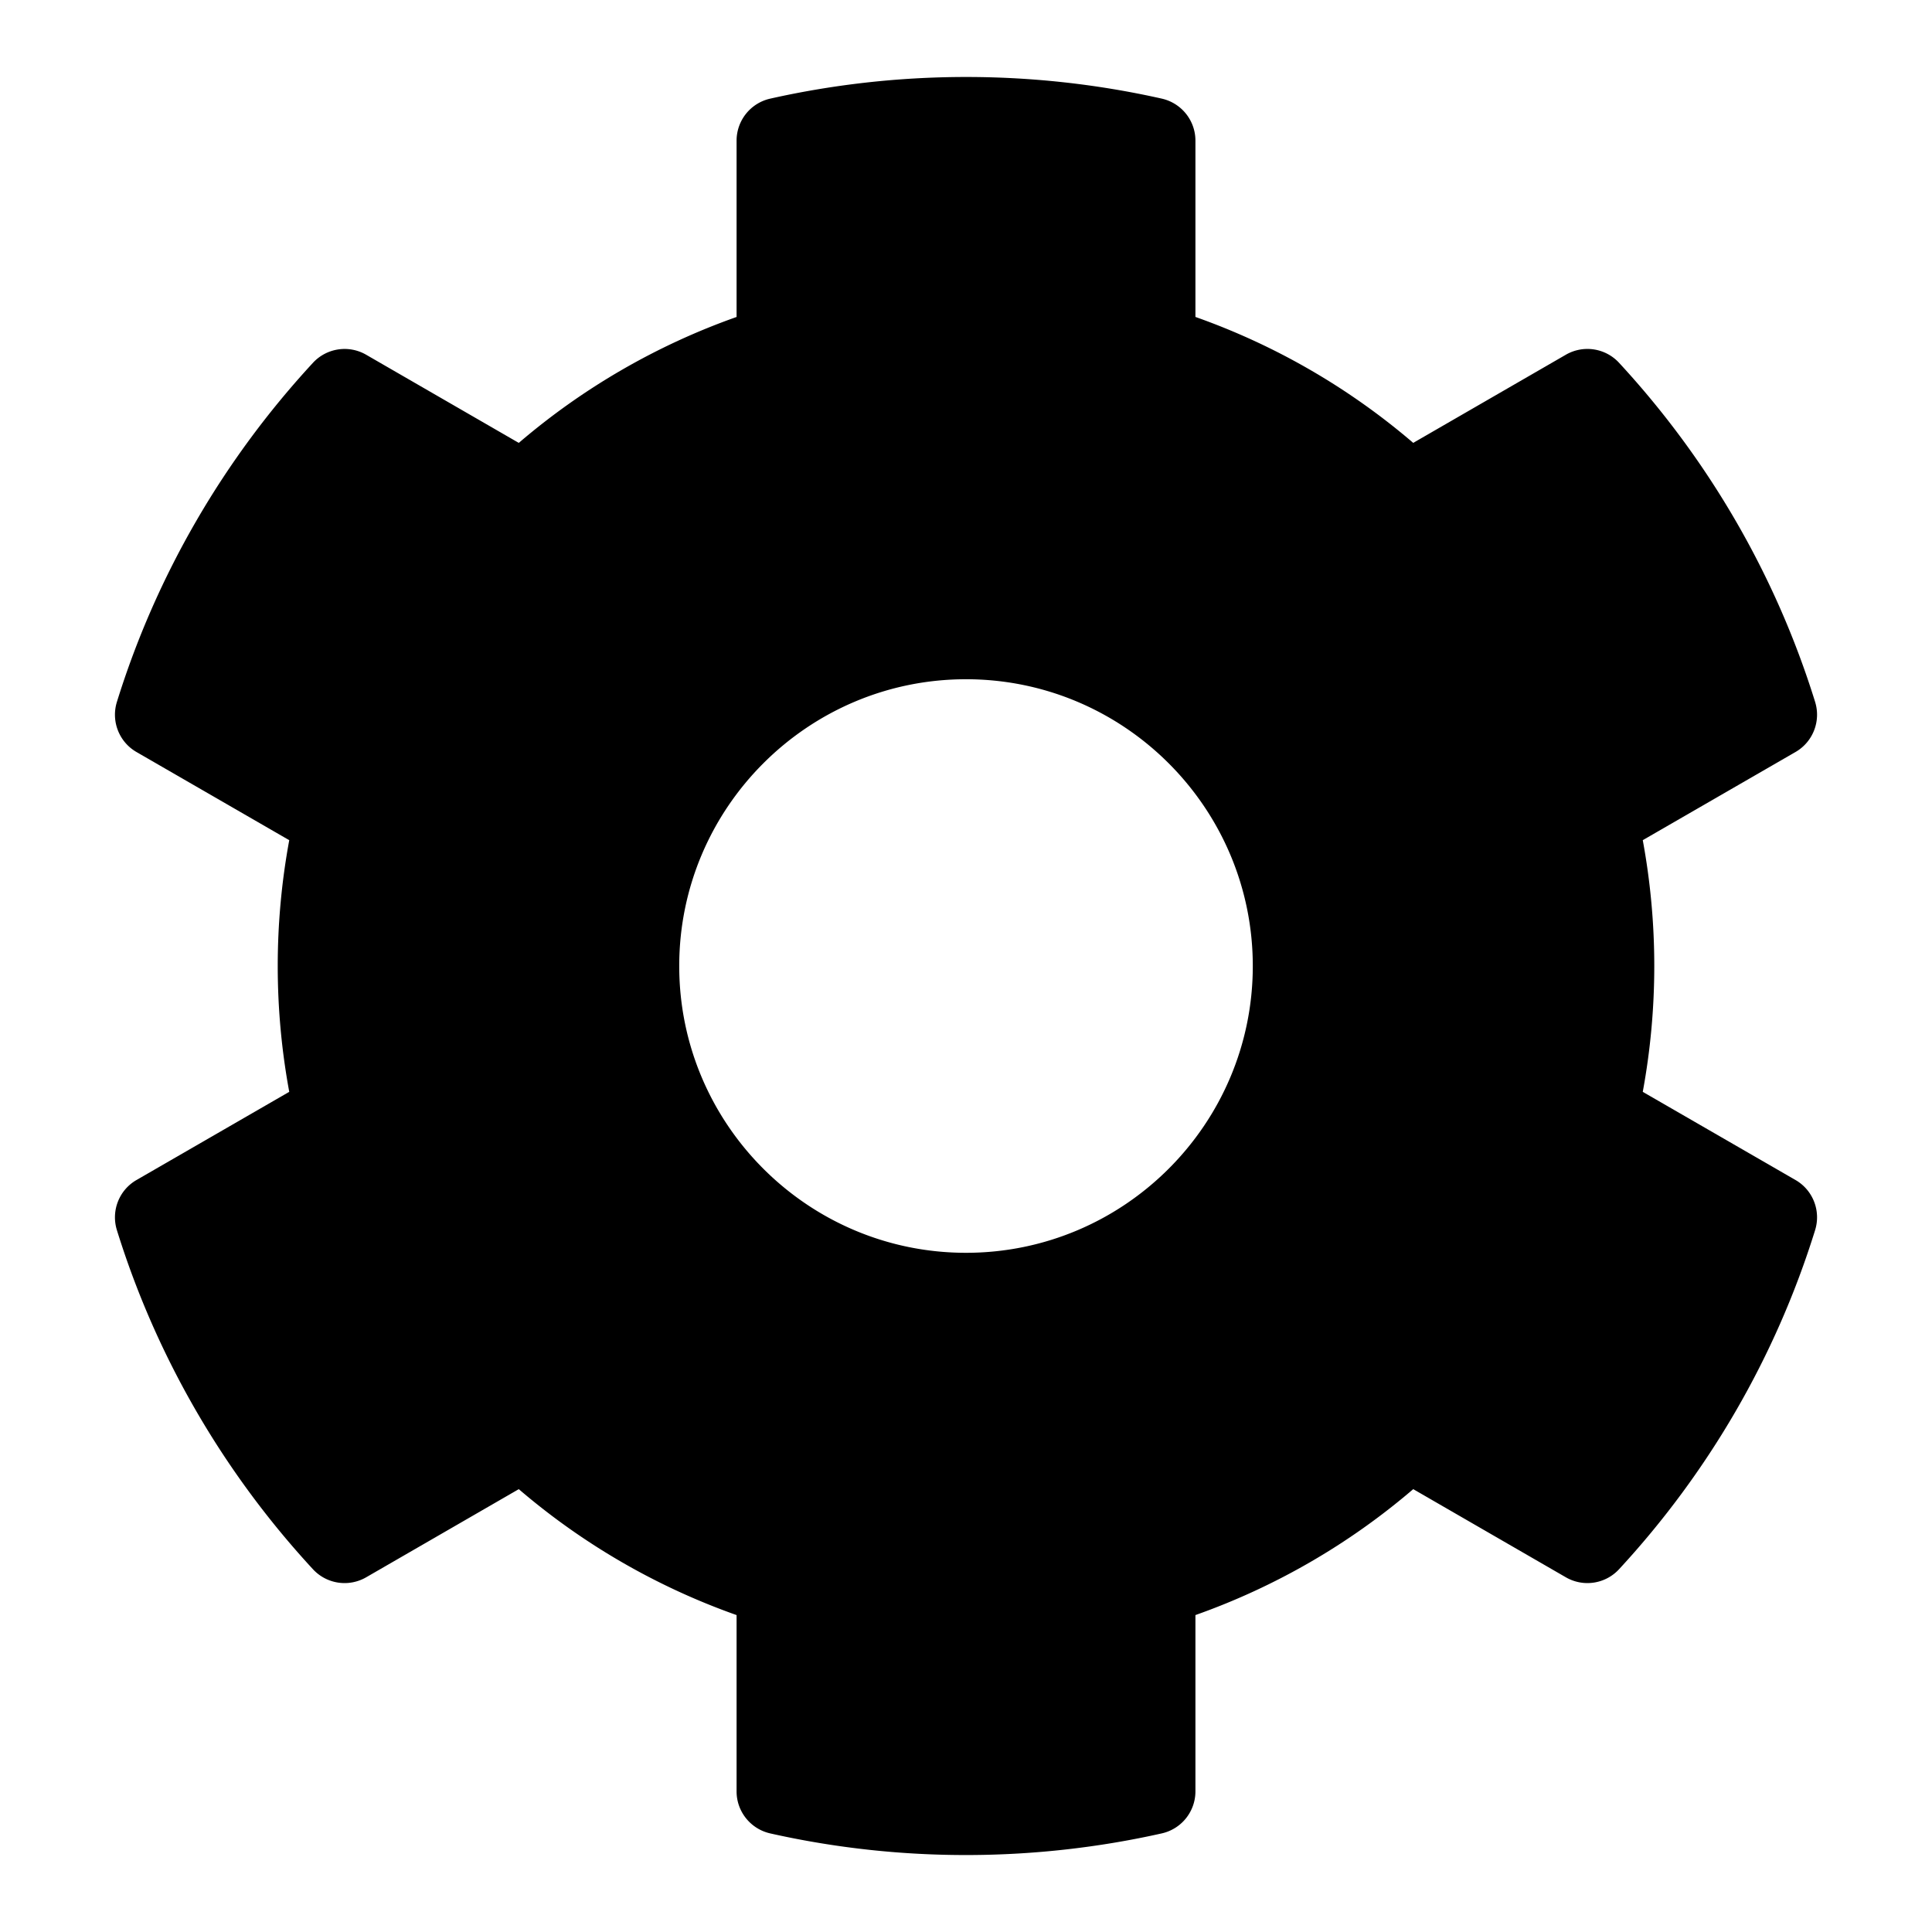 <?xml version="1.0" encoding="UTF-8"?>
<svg version="1.1" viewBox="0 0 2048 2048" xmlns="http://www.w3.org/2000/svg">
 <path d="m1741.4 1157.4 161.94 93.476c18.495 10.674 27.079 32.748 20.744 53.143-42.066 135.44-113.89 257.8-207.82 359.43a45.661 45.661 0 0 1-56.362 8.565l-161.82-93.461a727.99 727.99 0 0 1-230.88 133.49v186.89a45.638 45.638 0 0 1-35.633 44.528c-132.83 29.83-275.5 31.373-415.03 0.038-20.862-4.685-35.731-23.165-35.731-44.547v-186.9a727.91 727.91 0 0 1-230.88-133.49l-161.82 93.461a45.661 45.661 0 0 1-56.362-8.565c-93.928-101.63-165.75-223.99-207.82-359.43-6.335-20.391 2.25-42.465 20.744-53.143l161.94-93.488a735.22 735.22 0 0 1 0-266.76l-161.94-93.476c-18.495-10.674-27.079-32.748-20.744-53.143 42.066-135.44 113.89-257.8 207.82-359.43a45.661 45.661 0 0 1 56.362-8.565l161.82 93.461a727.99 727.99 0 0 1 230.88-133.49v-186.9a45.638 45.638 0 0 1 35.633-44.528c132.83-29.83 275.5-31.373 415.03-0.038 20.862 4.685 35.731 23.165 35.731 44.547v186.9a727.91 727.91 0 0 1 230.88 133.49l161.82-93.461a45.661 45.661 0 0 1 56.362 8.565c93.928 101.63 165.75 223.99 207.82 359.43 6.335 20.391-2.25 42.465-20.744 53.143l-161.94 93.476a735.24 735.24 0 0 1 0 266.76zm-413.39-133.38c0-167.63-136.37-304-304-304s-304 136.37-304 304 136.37 304 304 304 304-136.37 304-304z" stroke-width="3.8"/>
</svg>
